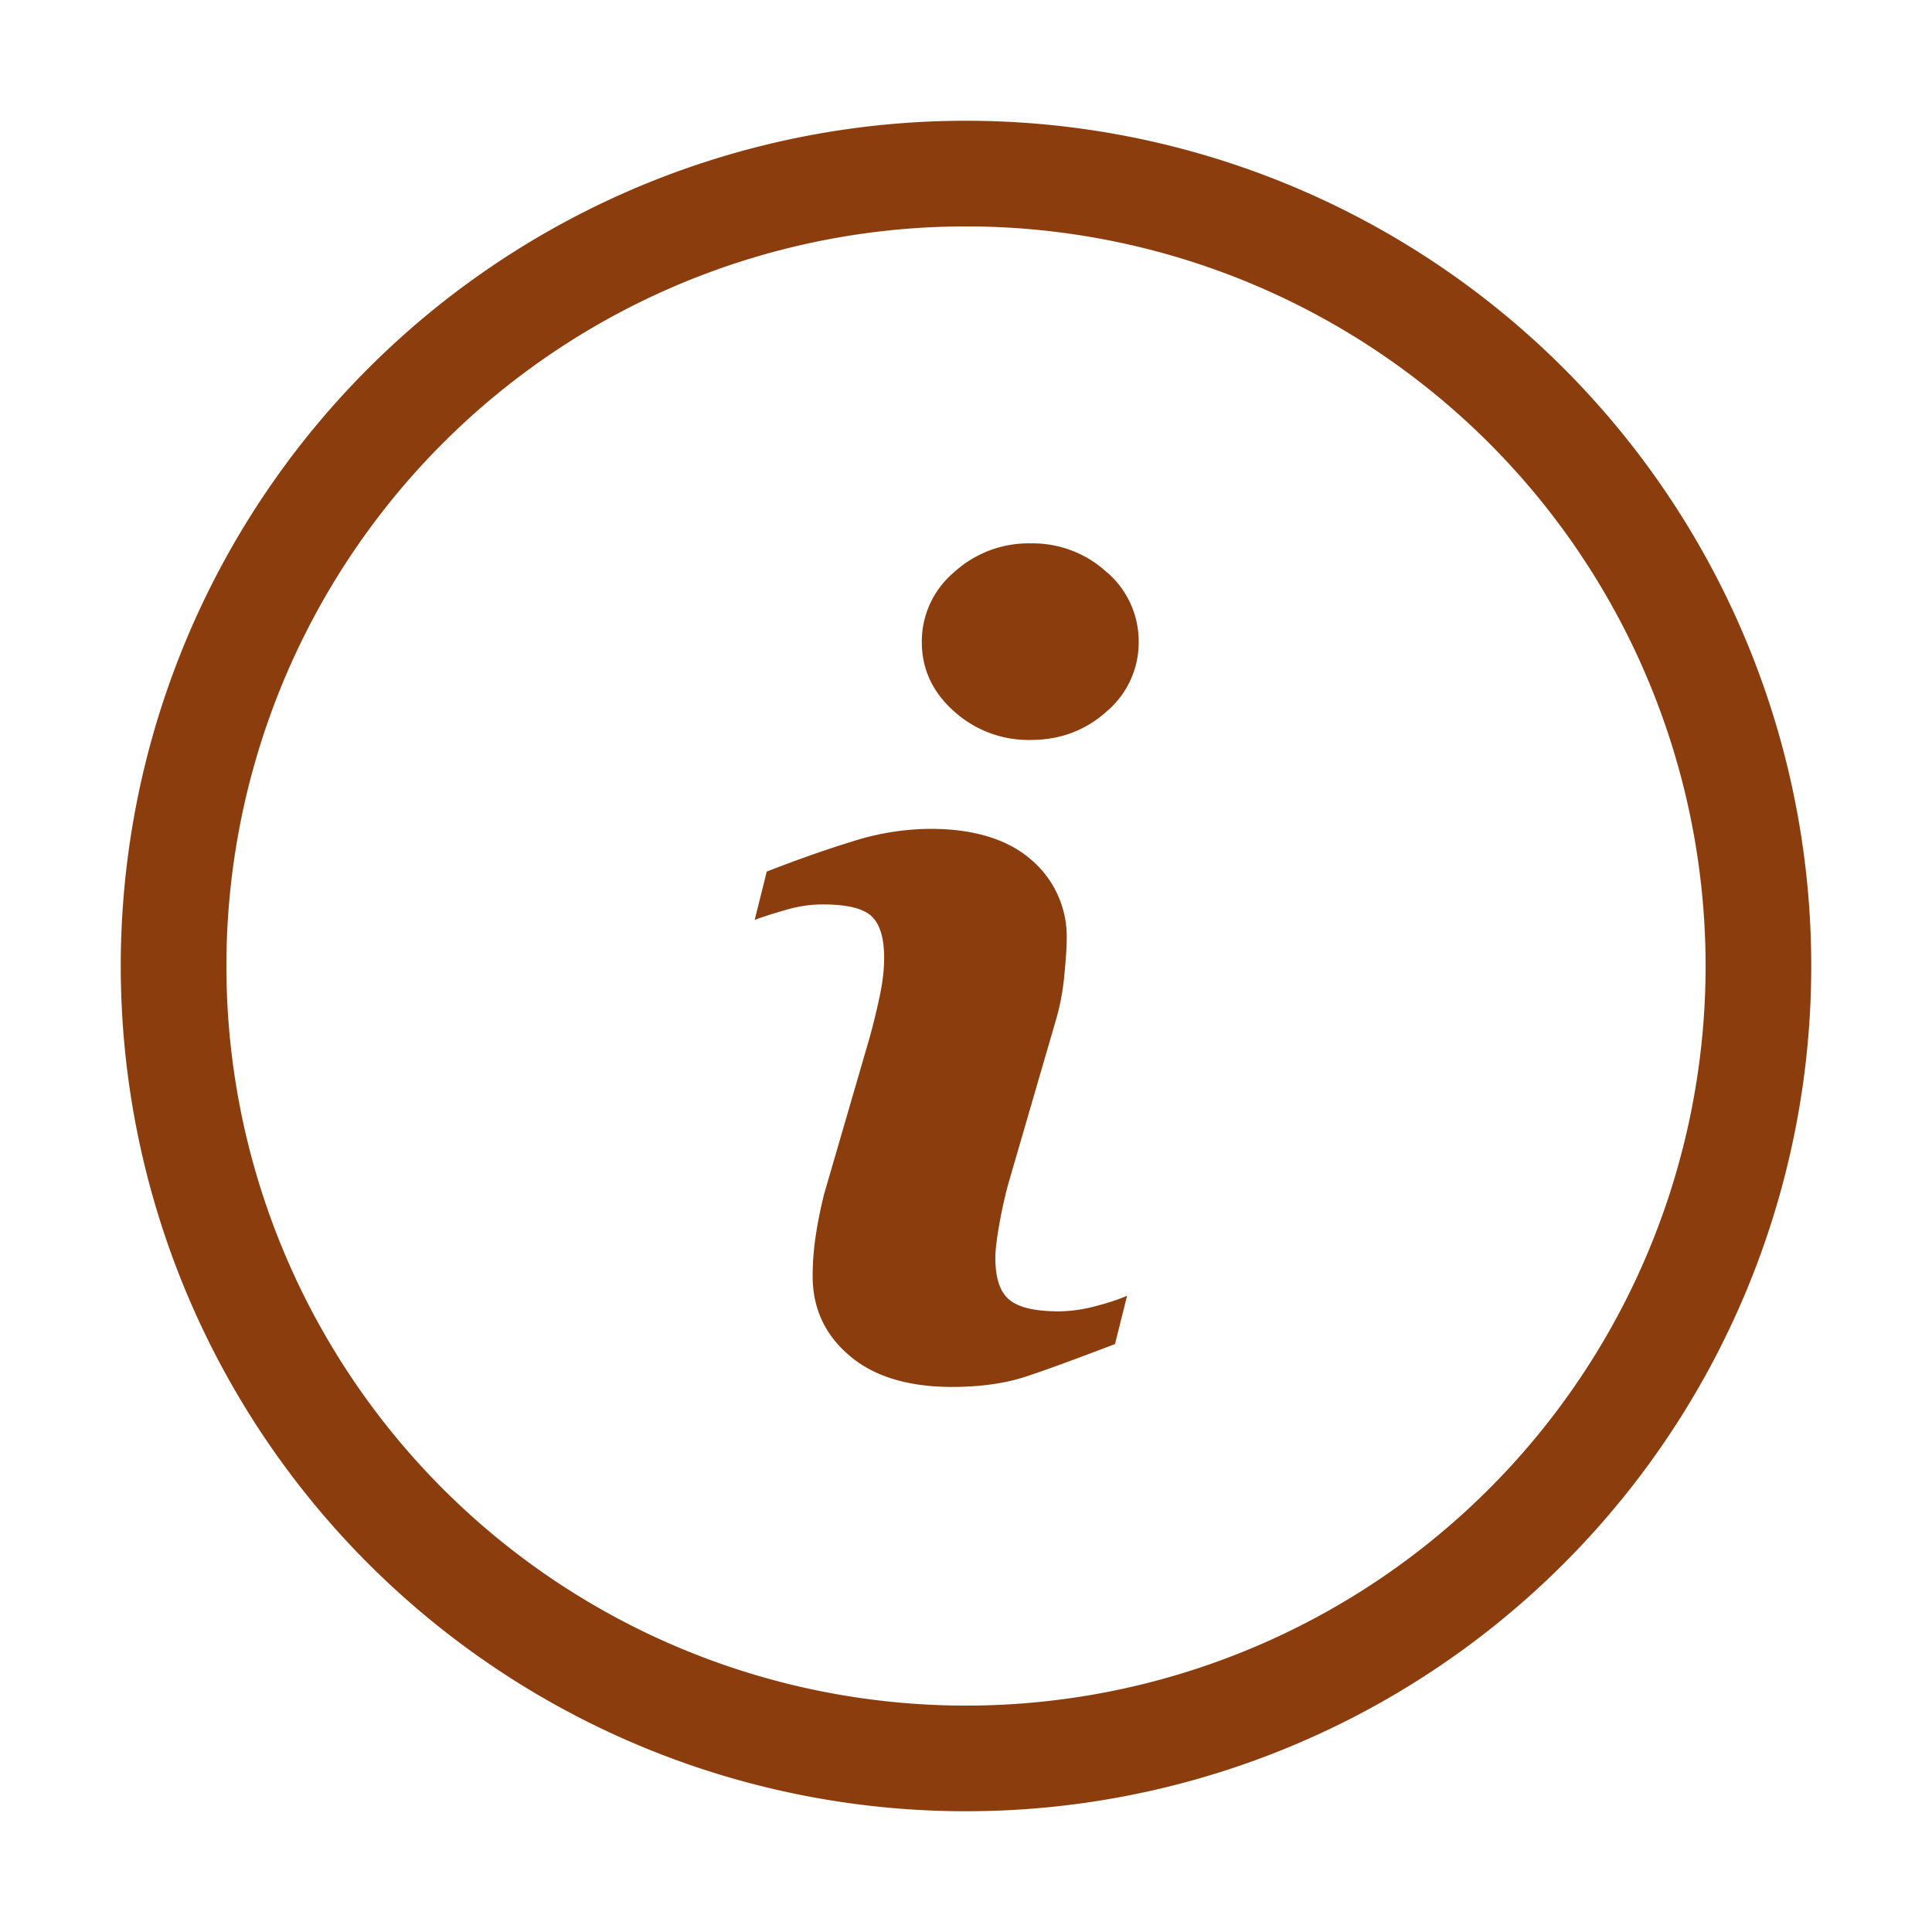 <svg t="1624526826930" class="icon" viewBox="0 0 1024 1024" version="1.1" xmlns="http://www.w3.org/2000/svg" p-id="2053" width="12" height="12"><path d="M512 904a392 392 0 1 0 0-784 392 392 0 0 0 0 784zM512 960A448 448 0 1 1 512 64a448 448 0 0 1 0 896z m49.472-264.96c-12.48 0-21.248-1.92-26.24-5.952-5.12-3.968-7.68-11.456-7.68-22.4 0-4.352 0.832-10.816 2.368-19.328 1.6-8.512 3.328-16.064 5.312-22.72l24-82.56a124.8 124.8 0 0 0 4.864-24.96c0.896-9.152 1.28-15.424 1.28-19.072a53.504 53.504 0 0 0-18.88-42.432c-12.544-10.88-30.464-16.32-53.696-16.32a139.52 139.52 0 0 0-40.96 6.656c-14.464 4.48-29.568 9.792-45.44 16l-6.4 25.6c4.672-1.728 10.304-3.52 16.832-5.376 6.592-1.92 12.992-2.816 19.2-2.816 12.8 0 21.312 2.048 25.856 6.208 4.48 4.16 6.72 11.52 6.72 22.144 0 5.888-0.704 12.352-2.176 19.456-1.472 7.04-3.264 14.592-5.44 22.528l-24.128 82.944a236.672 236.672 0 0 0-4.672 23.424 144.896 144.896 0 0 0-1.472 20.288c0 17.024 6.464 31.04 19.456 42.112 12.928 11.072 31.104 16.64 54.528 16.64 15.168 0 28.544-1.92 40.064-5.824 11.52-3.84 26.88-9.536 46.208-16.896l6.4-25.6a112.64 112.64 0 0 1-16 5.312 77.568 77.568 0 0 1-19.904 2.944z m25.216-391.68a57.984 57.984 0 0 0-40.448-15.36 58.496 58.496 0 0 0-40.64 15.36 48 48 0 0 0-17.024 36.864c0 14.4 5.696 26.624 17.024 36.736a58.816 58.816 0 0 0 40.64 15.232c15.744 0 29.248-5.12 40.448-15.232a47.744 47.744 0 0 0 16.832-36.736 48.192 48.192 0 0 0-16.832-36.928z" fill="#8c3d0d" p-id="2054"></path></svg>